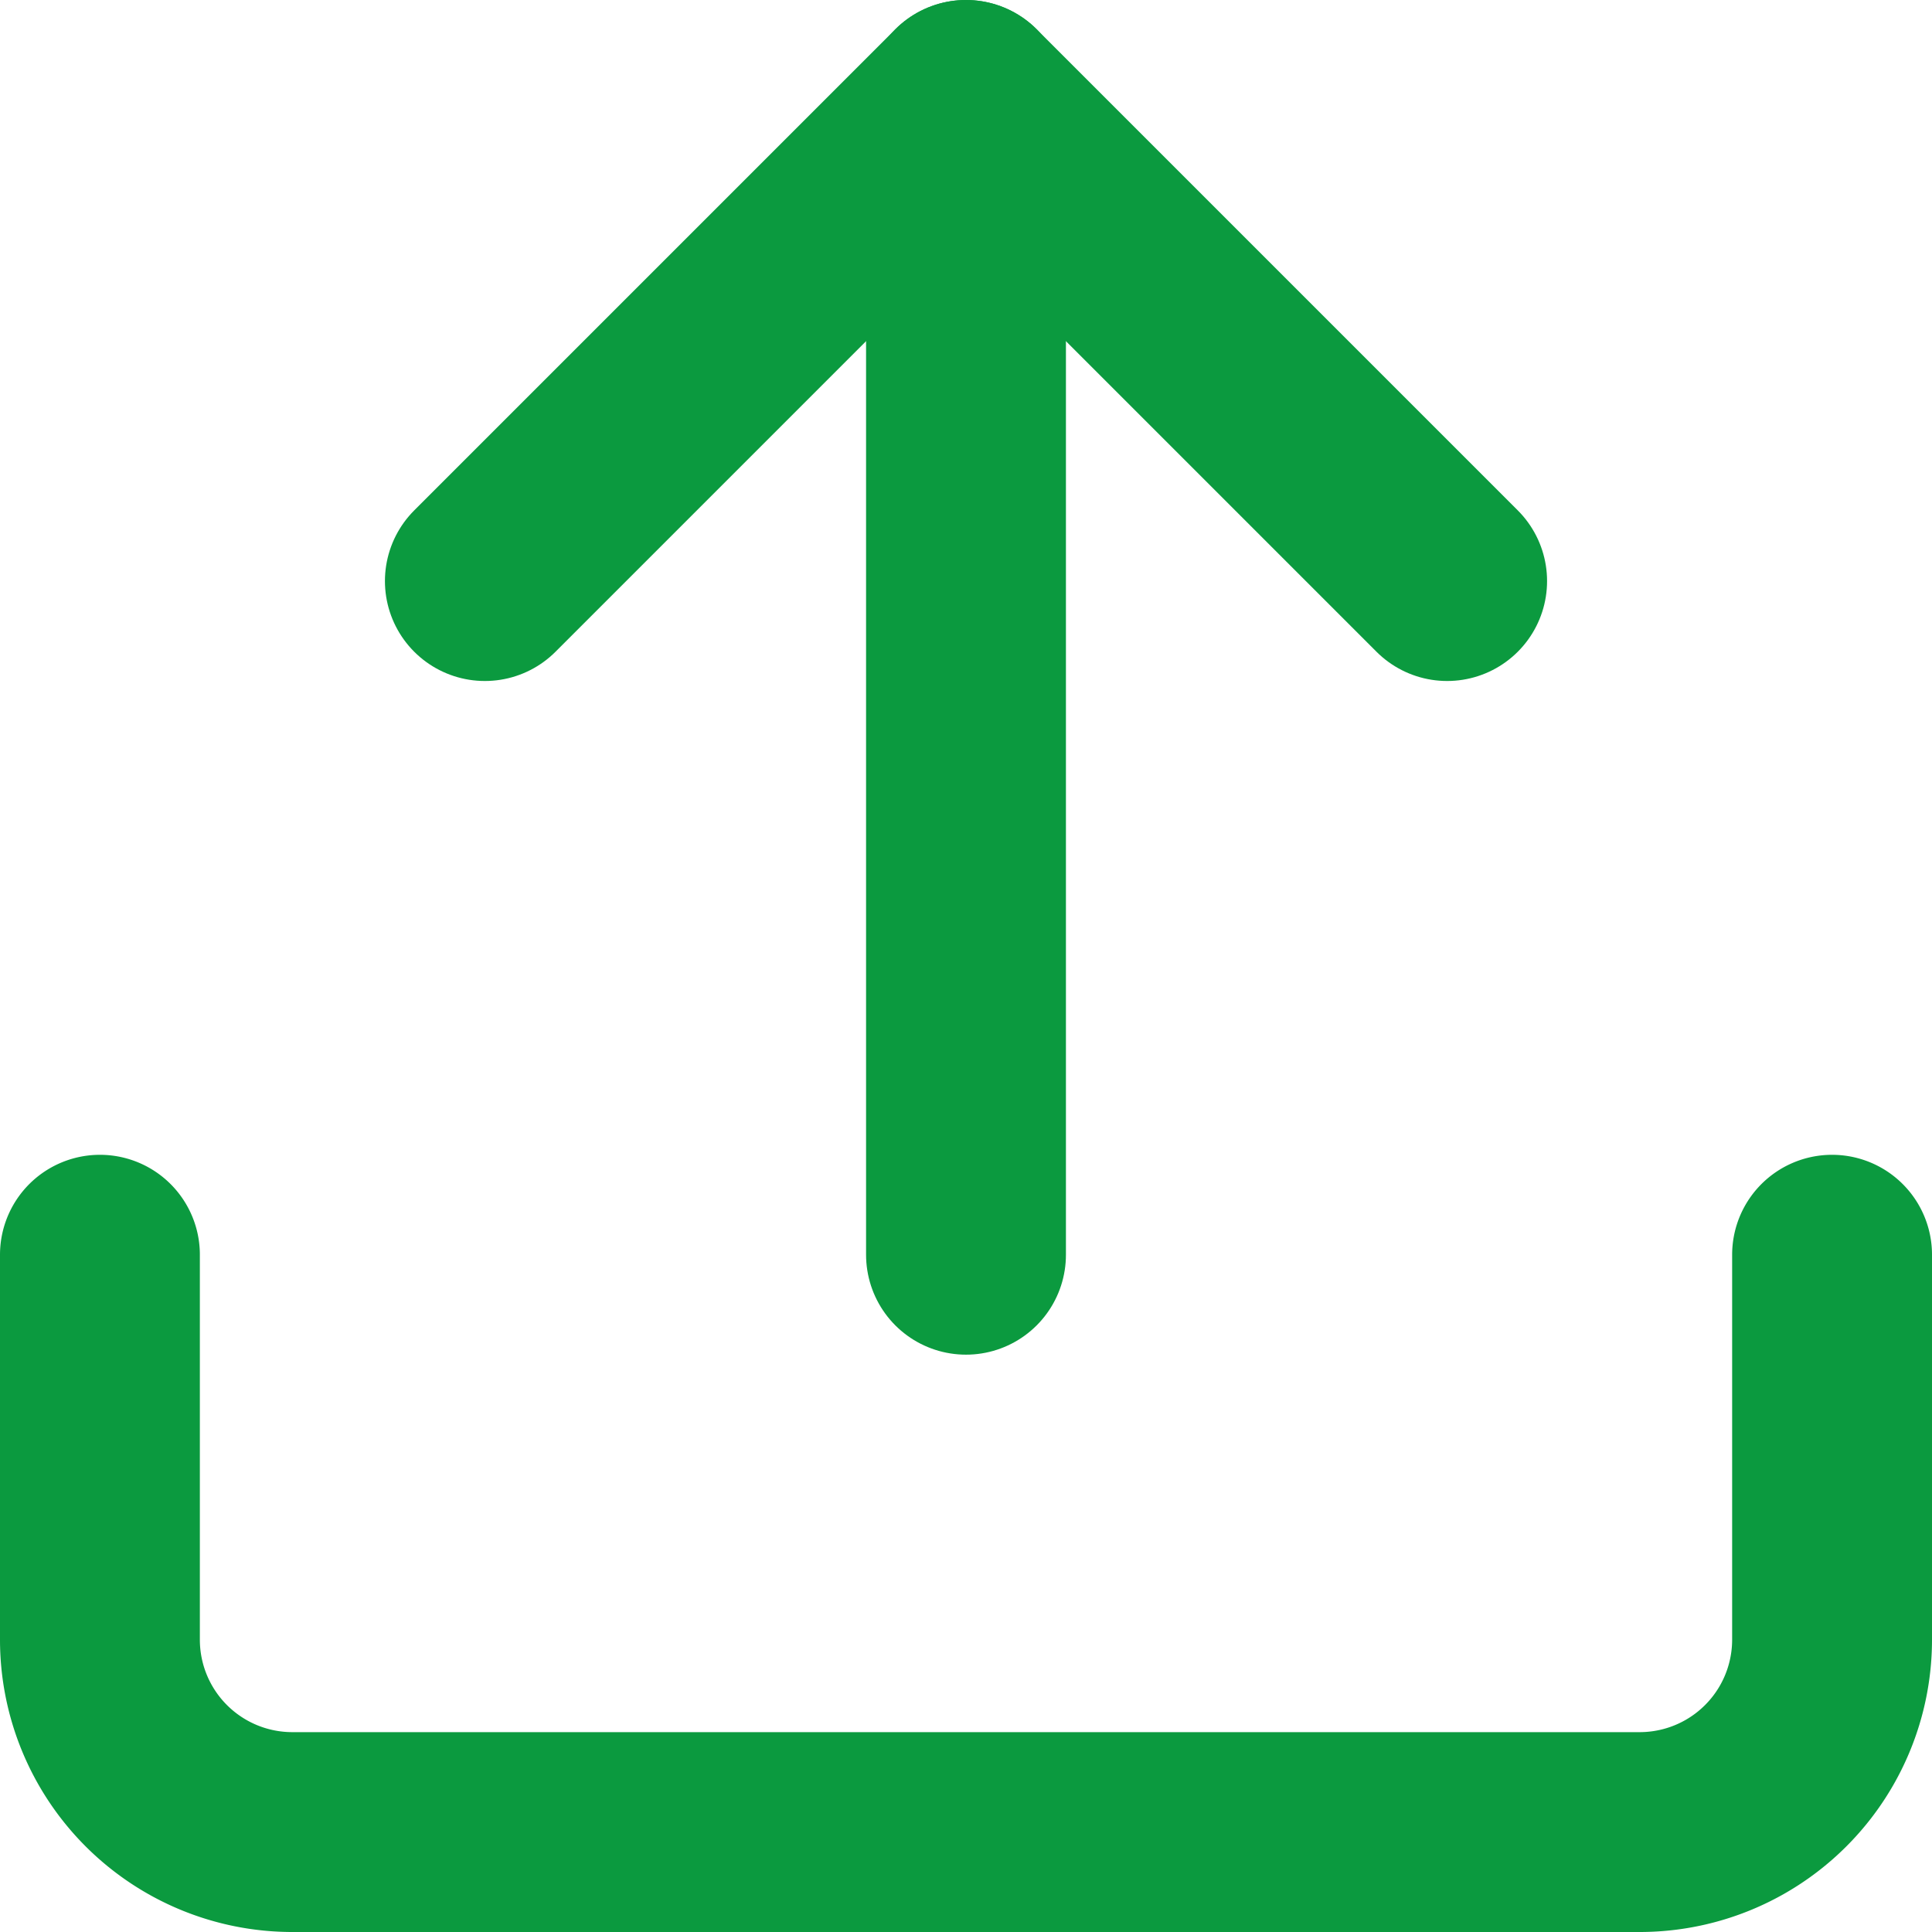 <svg xmlns="http://www.w3.org/2000/svg" width="14.5" height="14.5" viewBox="0 0 14.5 14.5"><defs><style>.a{fill:none;stroke:#0b9a3f;stroke-linecap:round;stroke-linejoin:round;stroke-width:1.5px;}</style></defs><g transform="translate(-3.75 -3.75)"><path class="a" d="M17.5,22.5v2.889a1.444,1.444,0,0,1-1.444,1.444H5.944A1.444,1.444,0,0,1,4.5,25.389V22.5" transform="translate(0 -9.333)"/><path class="a" d="M17.722,8.111,14.111,4.5,10.5,8.111" transform="translate(-3.111)"/><path class="a" d="M18,4.5v8.667" transform="translate(-7)"/></g></svg>